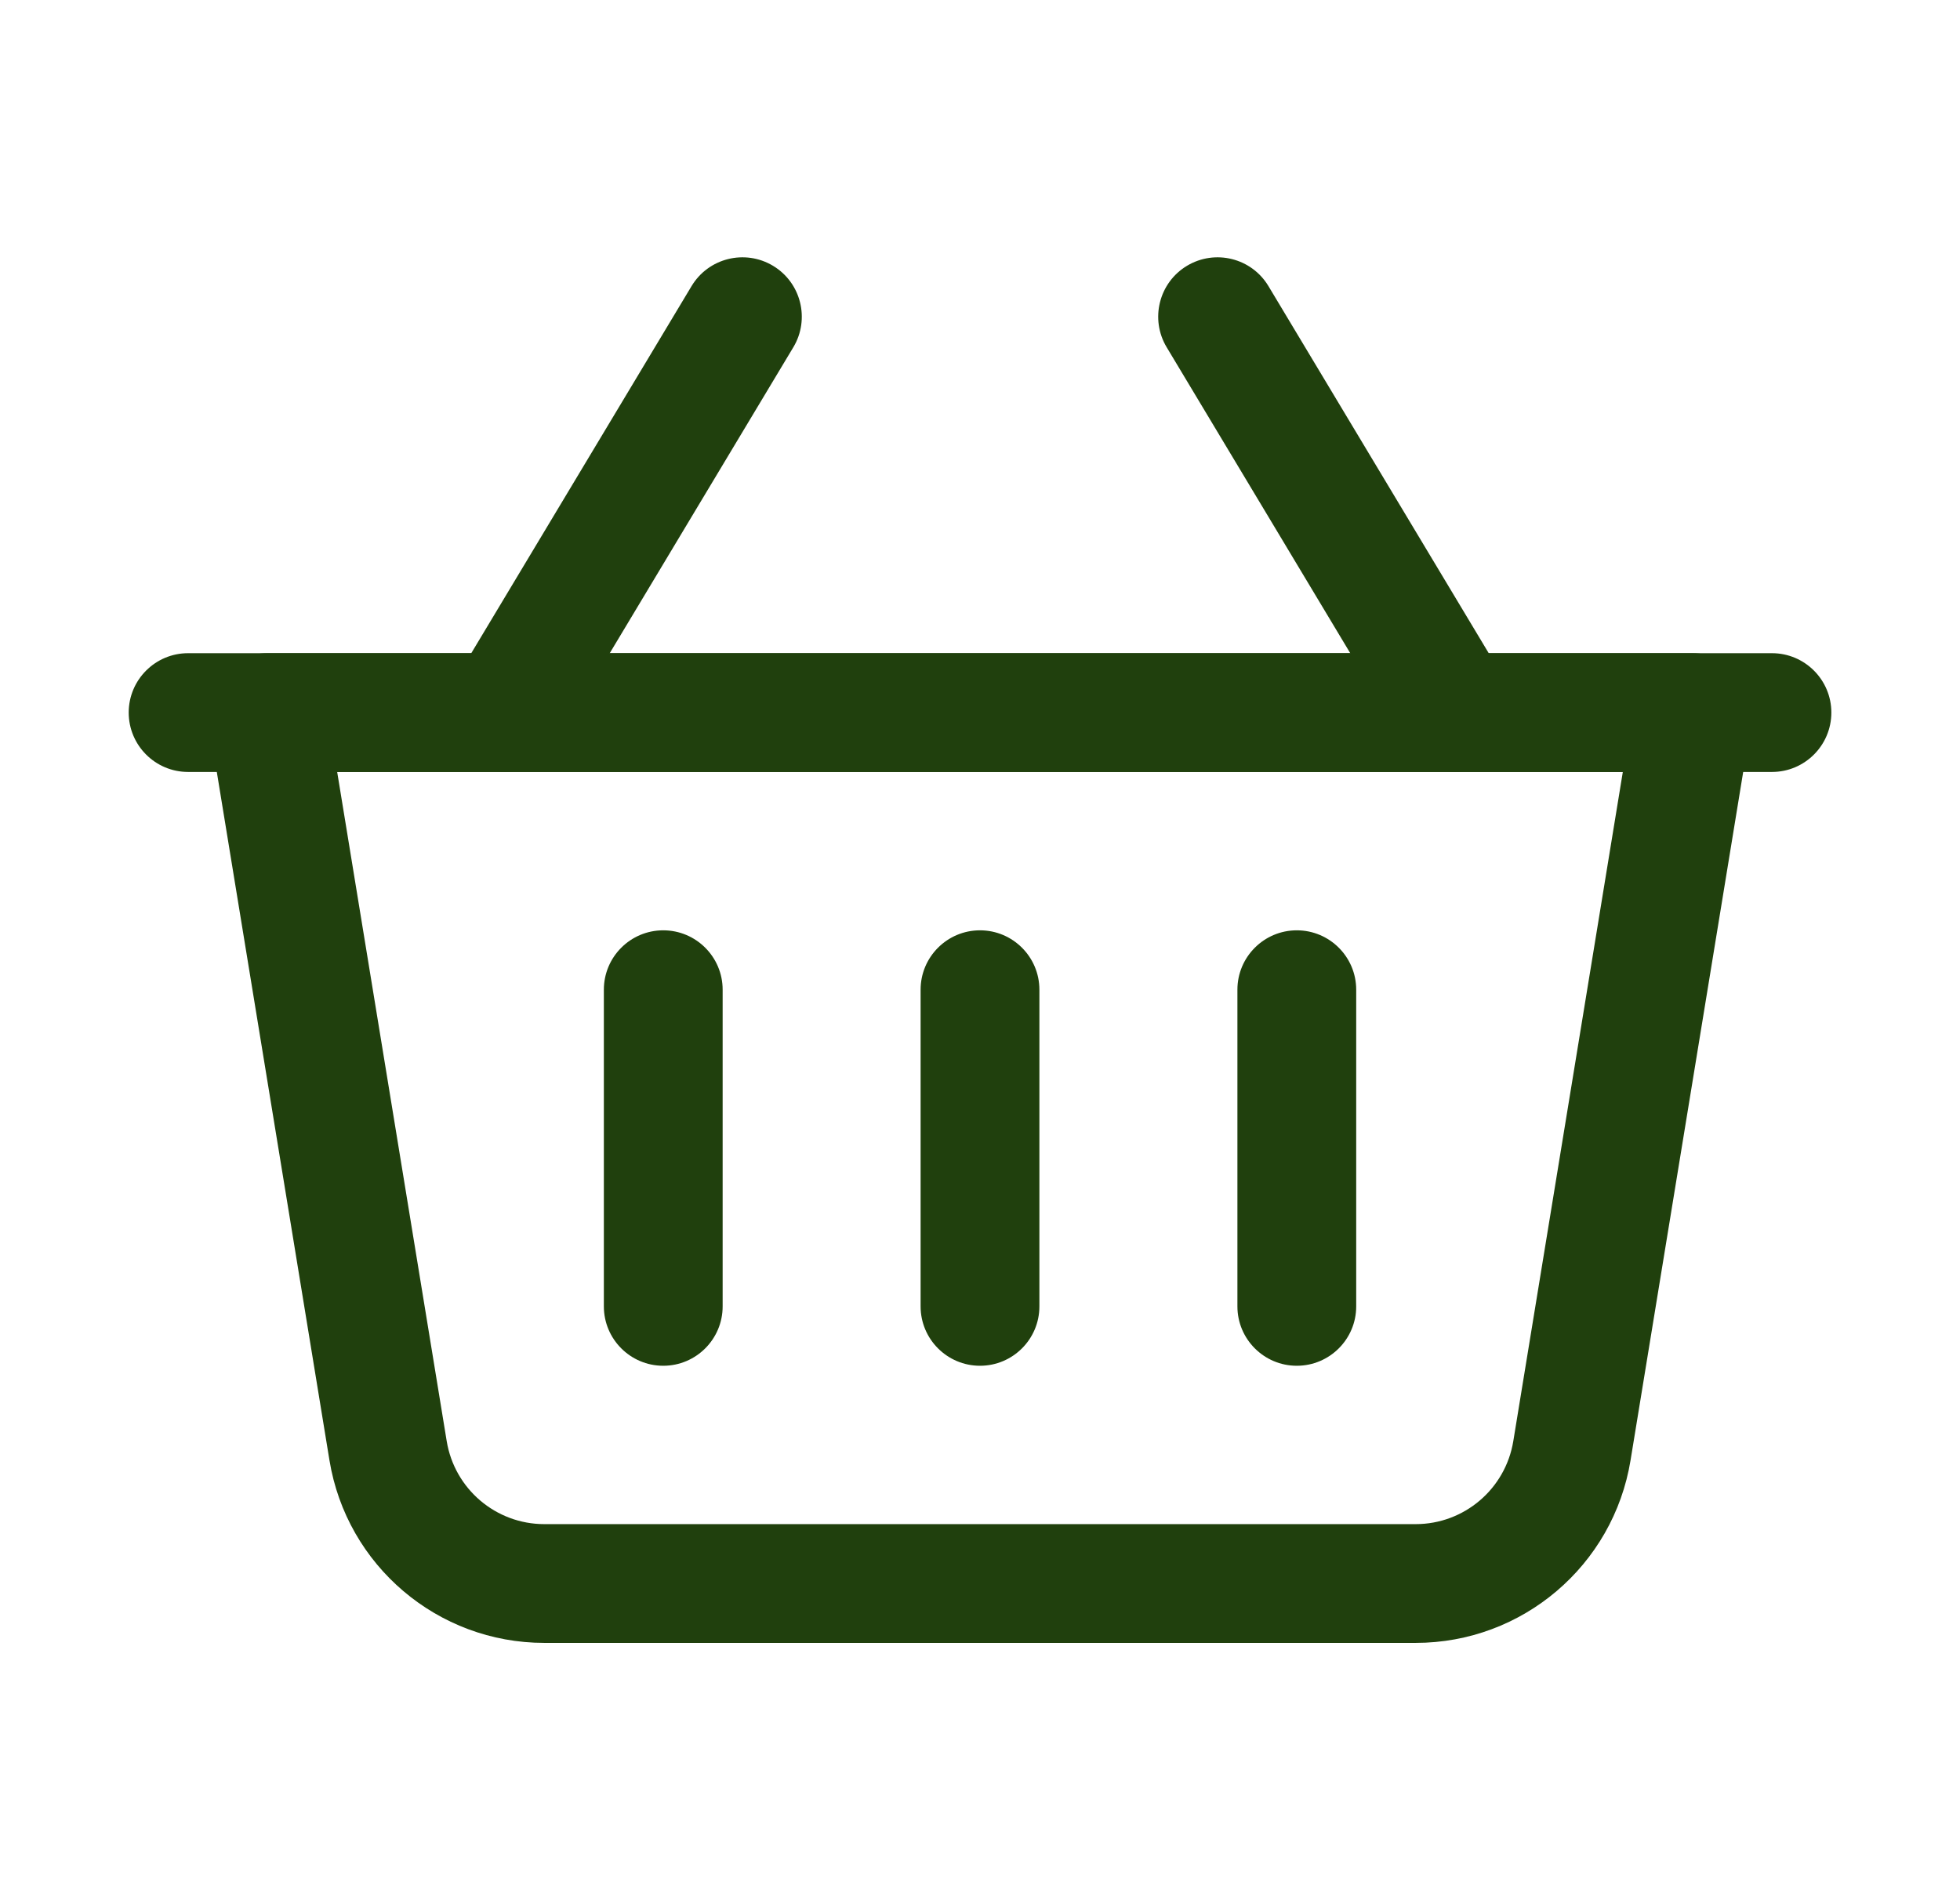 <svg width="33" height="32" viewBox="0 0 33 32" fill="none" xmlns="http://www.w3.org/2000/svg">
<path fill-rule="evenodd" clip-rule="evenodd" d="M29.487 12.161C29.535 11.872 29.452 11.576 29.263 11.352C29.072 11.129 28.793 11 28.5 11H4.5C4.207 11 3.928 11.129 3.737 11.352C3.548 11.576 3.465 11.872 3.513 12.161C3.513 12.161 4.876 20.487 5.547 24.592C5.837 26.365 7.369 27.667 9.165 27.667H23.835C25.631 27.667 27.163 26.365 27.453 24.592L29.487 12.161ZM27.323 13L25.479 24.269C25.347 25.075 24.651 25.667 23.835 25.667C20.14 25.667 12.86 25.667 9.165 25.667C8.349 25.667 7.653 25.075 7.521 24.269L5.677 13H27.323Z" fill="#20400d"/>
<path fill-rule="evenodd" clip-rule="evenodd" d="M25.357 11.486L21.357 4.819C21.073 4.345 20.459 4.192 19.985 4.476C19.512 4.76 19.359 5.375 19.643 5.848L23.643 12.515C23.927 12.988 24.541 13.142 25.015 12.857C25.488 12.573 25.641 11.959 25.357 11.486Z" fill="#20400d"/>
<path fill-rule="evenodd" clip-rule="evenodd" d="M9.357 12.515L13.357 5.848C13.641 5.375 13.488 4.76 13.015 4.476C12.541 4.192 11.927 4.345 11.643 4.819L7.643 11.486C7.359 11.959 7.512 12.573 7.985 12.857C8.459 13.142 9.073 12.988 9.357 12.515Z" fill="#20400d"/>
<path fill-rule="evenodd" clip-rule="evenodd" d="M15.5 16.667V22C15.5 22.552 15.948 23 16.5 23C17.052 23 17.5 22.552 17.5 22V16.667C17.5 16.115 17.052 15.667 16.5 15.667C15.948 15.667 15.5 16.115 15.5 16.667Z" fill="#20400d"/>
<path fill-rule="evenodd" clip-rule="evenodd" d="M10.167 16.667V22C10.167 22.552 10.615 23 11.167 23C11.719 23 12.167 22.552 12.167 22V16.667C12.167 16.115 11.719 15.667 11.167 15.667C10.615 15.667 10.167 16.115 10.167 16.667Z" fill="#20400d"/>
<path fill-rule="evenodd" clip-rule="evenodd" d="M20.834 16.667V22C20.834 22.552 21.282 23 21.834 23C22.386 23 22.834 22.552 22.834 22V16.667C22.834 16.115 22.386 15.667 21.834 15.667C21.282 15.667 20.834 16.115 20.834 16.667Z" fill="#20400d"/>
<path fill-rule="evenodd" clip-rule="evenodd" d="M29.834 11H3.167C2.615 11 2.167 11.448 2.167 12C2.167 12.552 2.615 13 3.167 13H29.834C30.386 13 30.834 12.552 30.834 12C30.834 11.448 30.386 11 29.834 11Z" fill="#20400d"/>
</svg>
